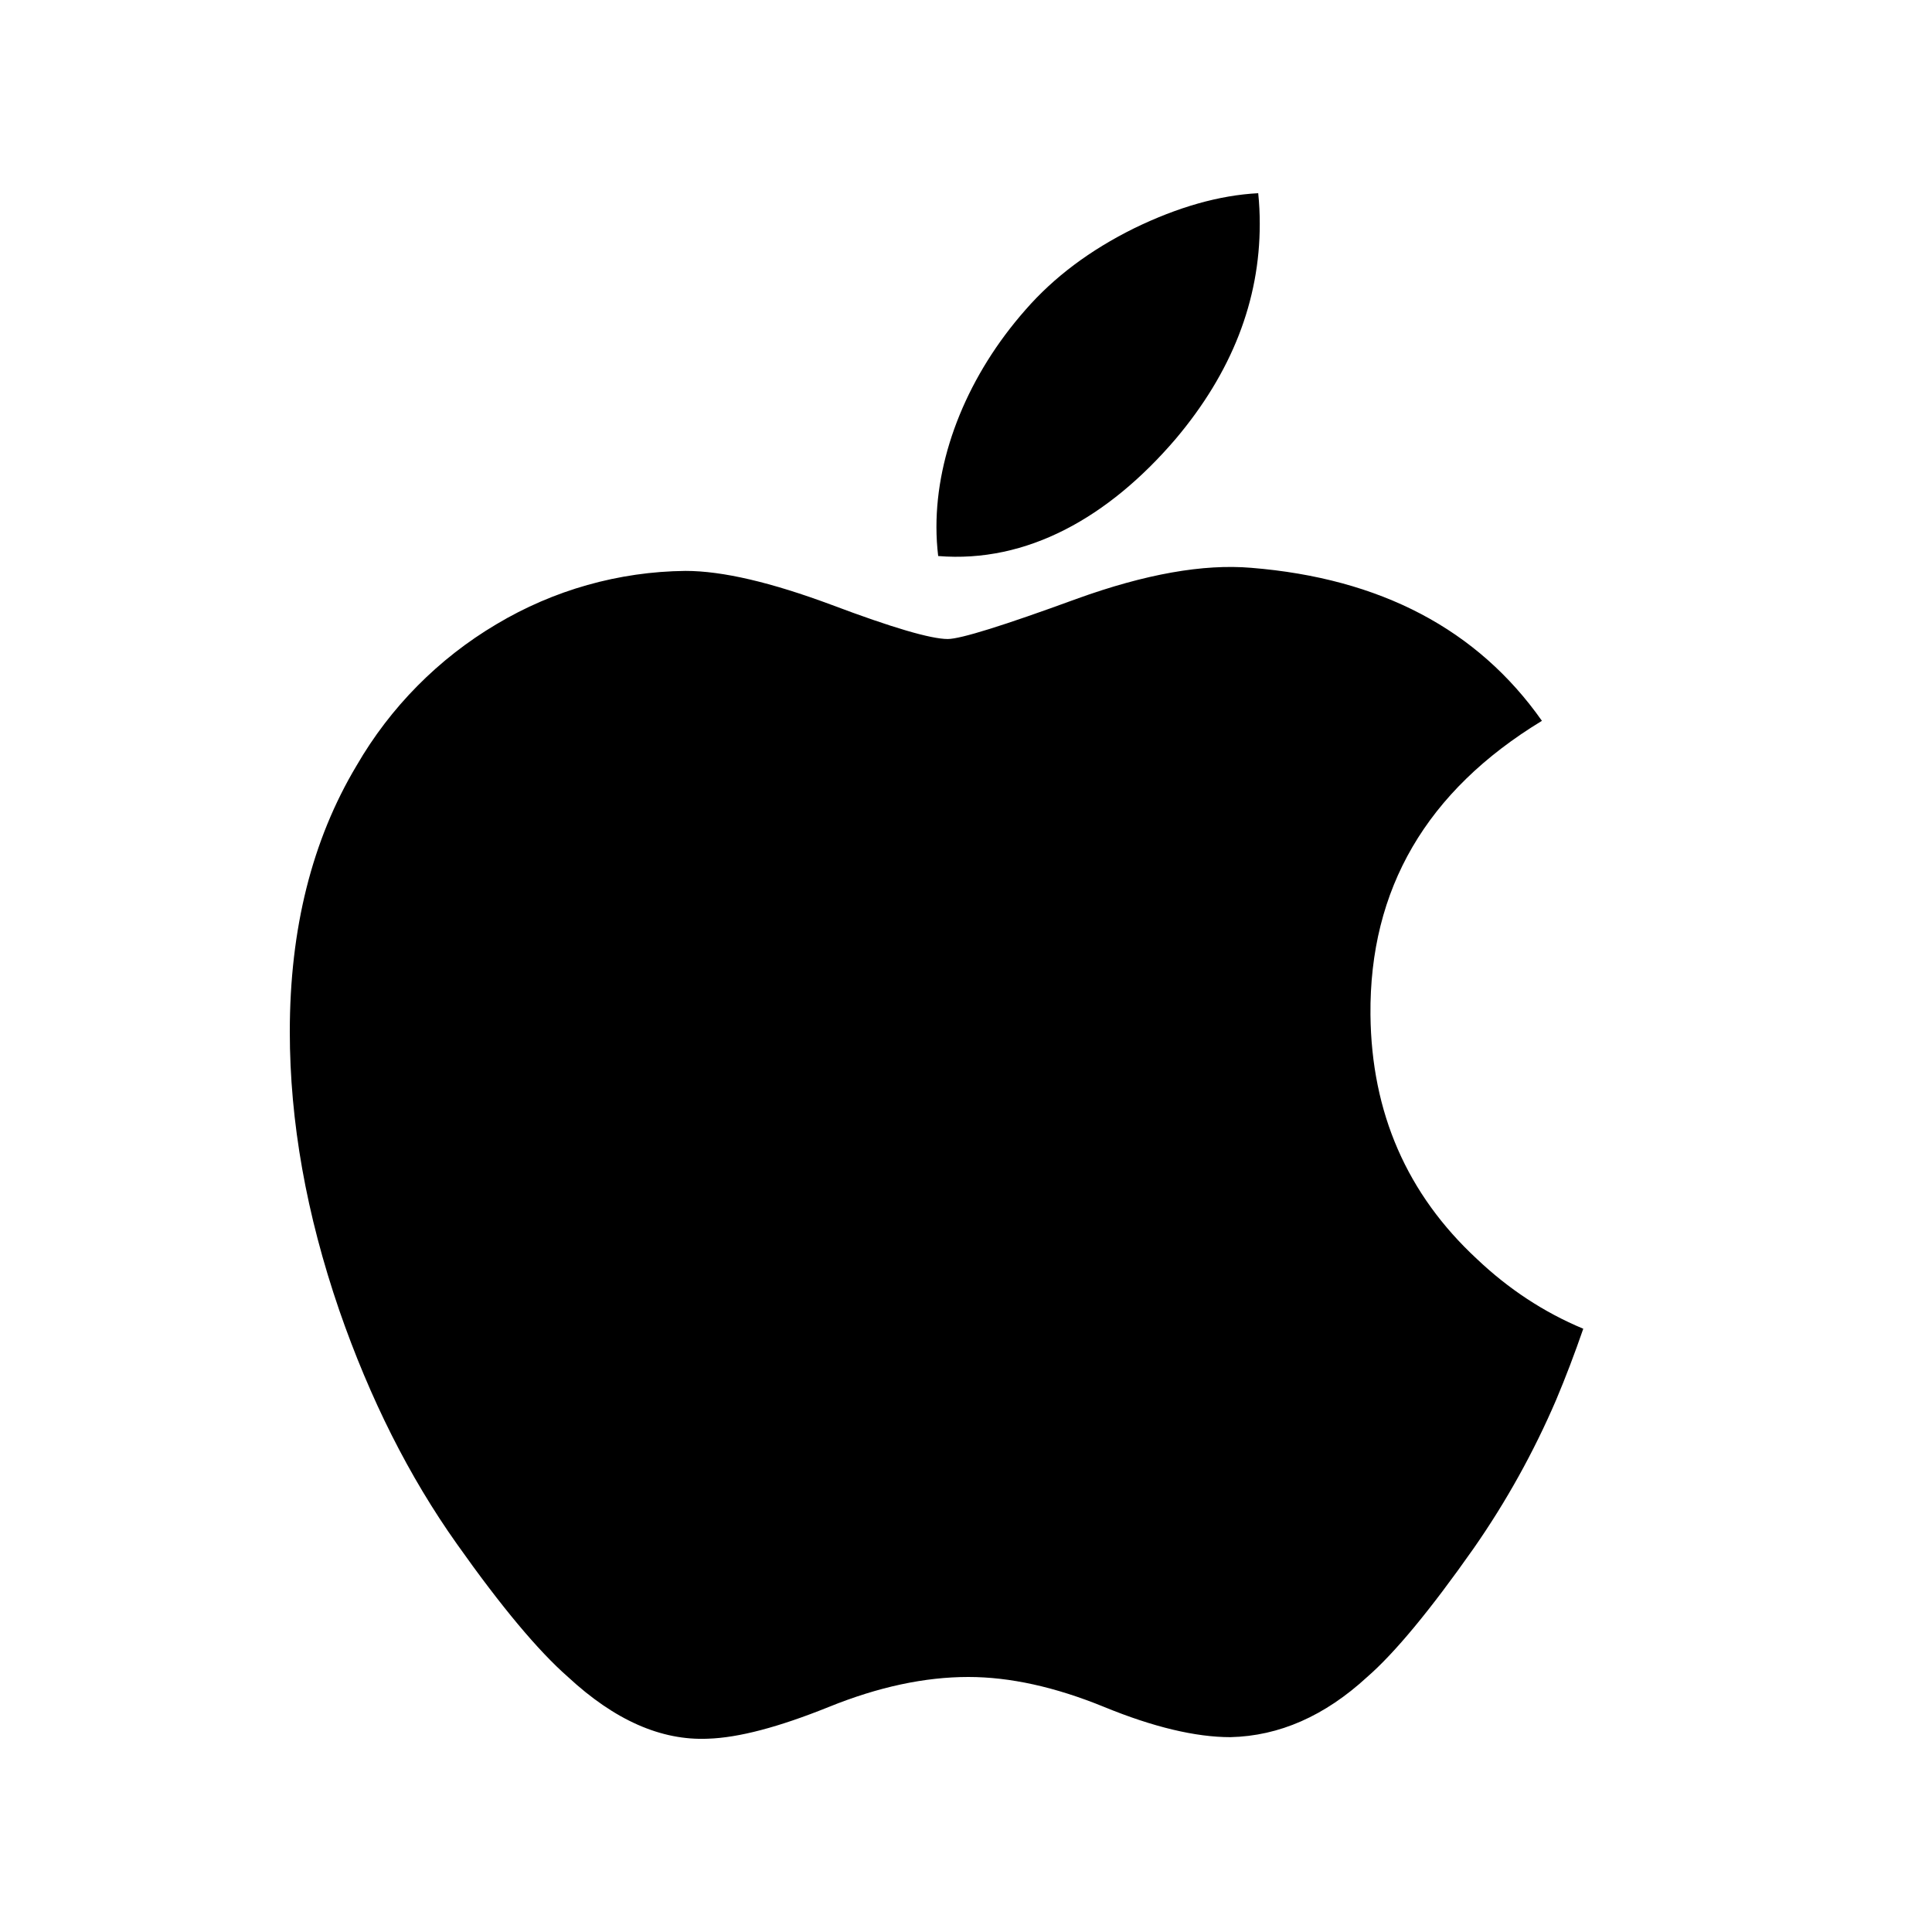 <svg width="20" height="20" viewBox="0 0 20 20" fill="none" xmlns="http://www.w3.org/2000/svg">
<path fill-rule="evenodd" clip-rule="evenodd" d="M12.952 5.878C14.29 5.986 15.295 6.514 15.962 7.462C14.767 8.188 14.175 9.203 14.187 10.505C14.197 11.519 14.565 12.362 15.289 13.033C15.617 13.344 15.982 13.585 16.39 13.755C16.301 14.012 16.208 14.257 16.109 14.492C15.877 15.032 15.591 15.547 15.255 16.029C14.805 16.669 14.437 17.113 14.153 17.36C13.714 17.764 13.243 17.971 12.738 17.983C12.377 17.983 11.94 17.879 11.432 17.671C10.921 17.462 10.453 17.36 10.024 17.36C9.575 17.36 9.093 17.462 8.578 17.671C8.061 17.879 7.646 17.989 7.328 17.999C6.844 18.02 6.362 17.807 5.88 17.36C5.573 17.091 5.189 16.633 4.729 15.982C4.235 15.286 3.83 14.482 3.512 13.564C3.171 12.571 3 11.61 3 10.68C3 9.615 3.23 8.696 3.691 7.926C4.04 7.322 4.539 6.817 5.139 6.462C5.731 6.108 6.406 5.917 7.096 5.91C7.481 5.91 7.984 6.029 8.61 6.262C9.234 6.497 9.636 6.615 9.811 6.615C9.943 6.615 10.388 6.476 11.143 6.2C11.856 5.942 12.459 5.836 12.952 5.878ZM13.025 2C13.036 2.106 13.041 2.213 13.041 2.318C13.041 3.113 12.751 3.855 12.172 4.542C11.474 5.359 10.629 5.831 9.712 5.756C9.7 5.657 9.694 5.556 9.694 5.455C9.694 4.692 10.026 3.876 10.616 3.207C10.91 2.869 11.286 2.588 11.739 2.364C12.193 2.143 12.622 2.021 13.025 2Z" fill="currentColor"/>
</svg>
